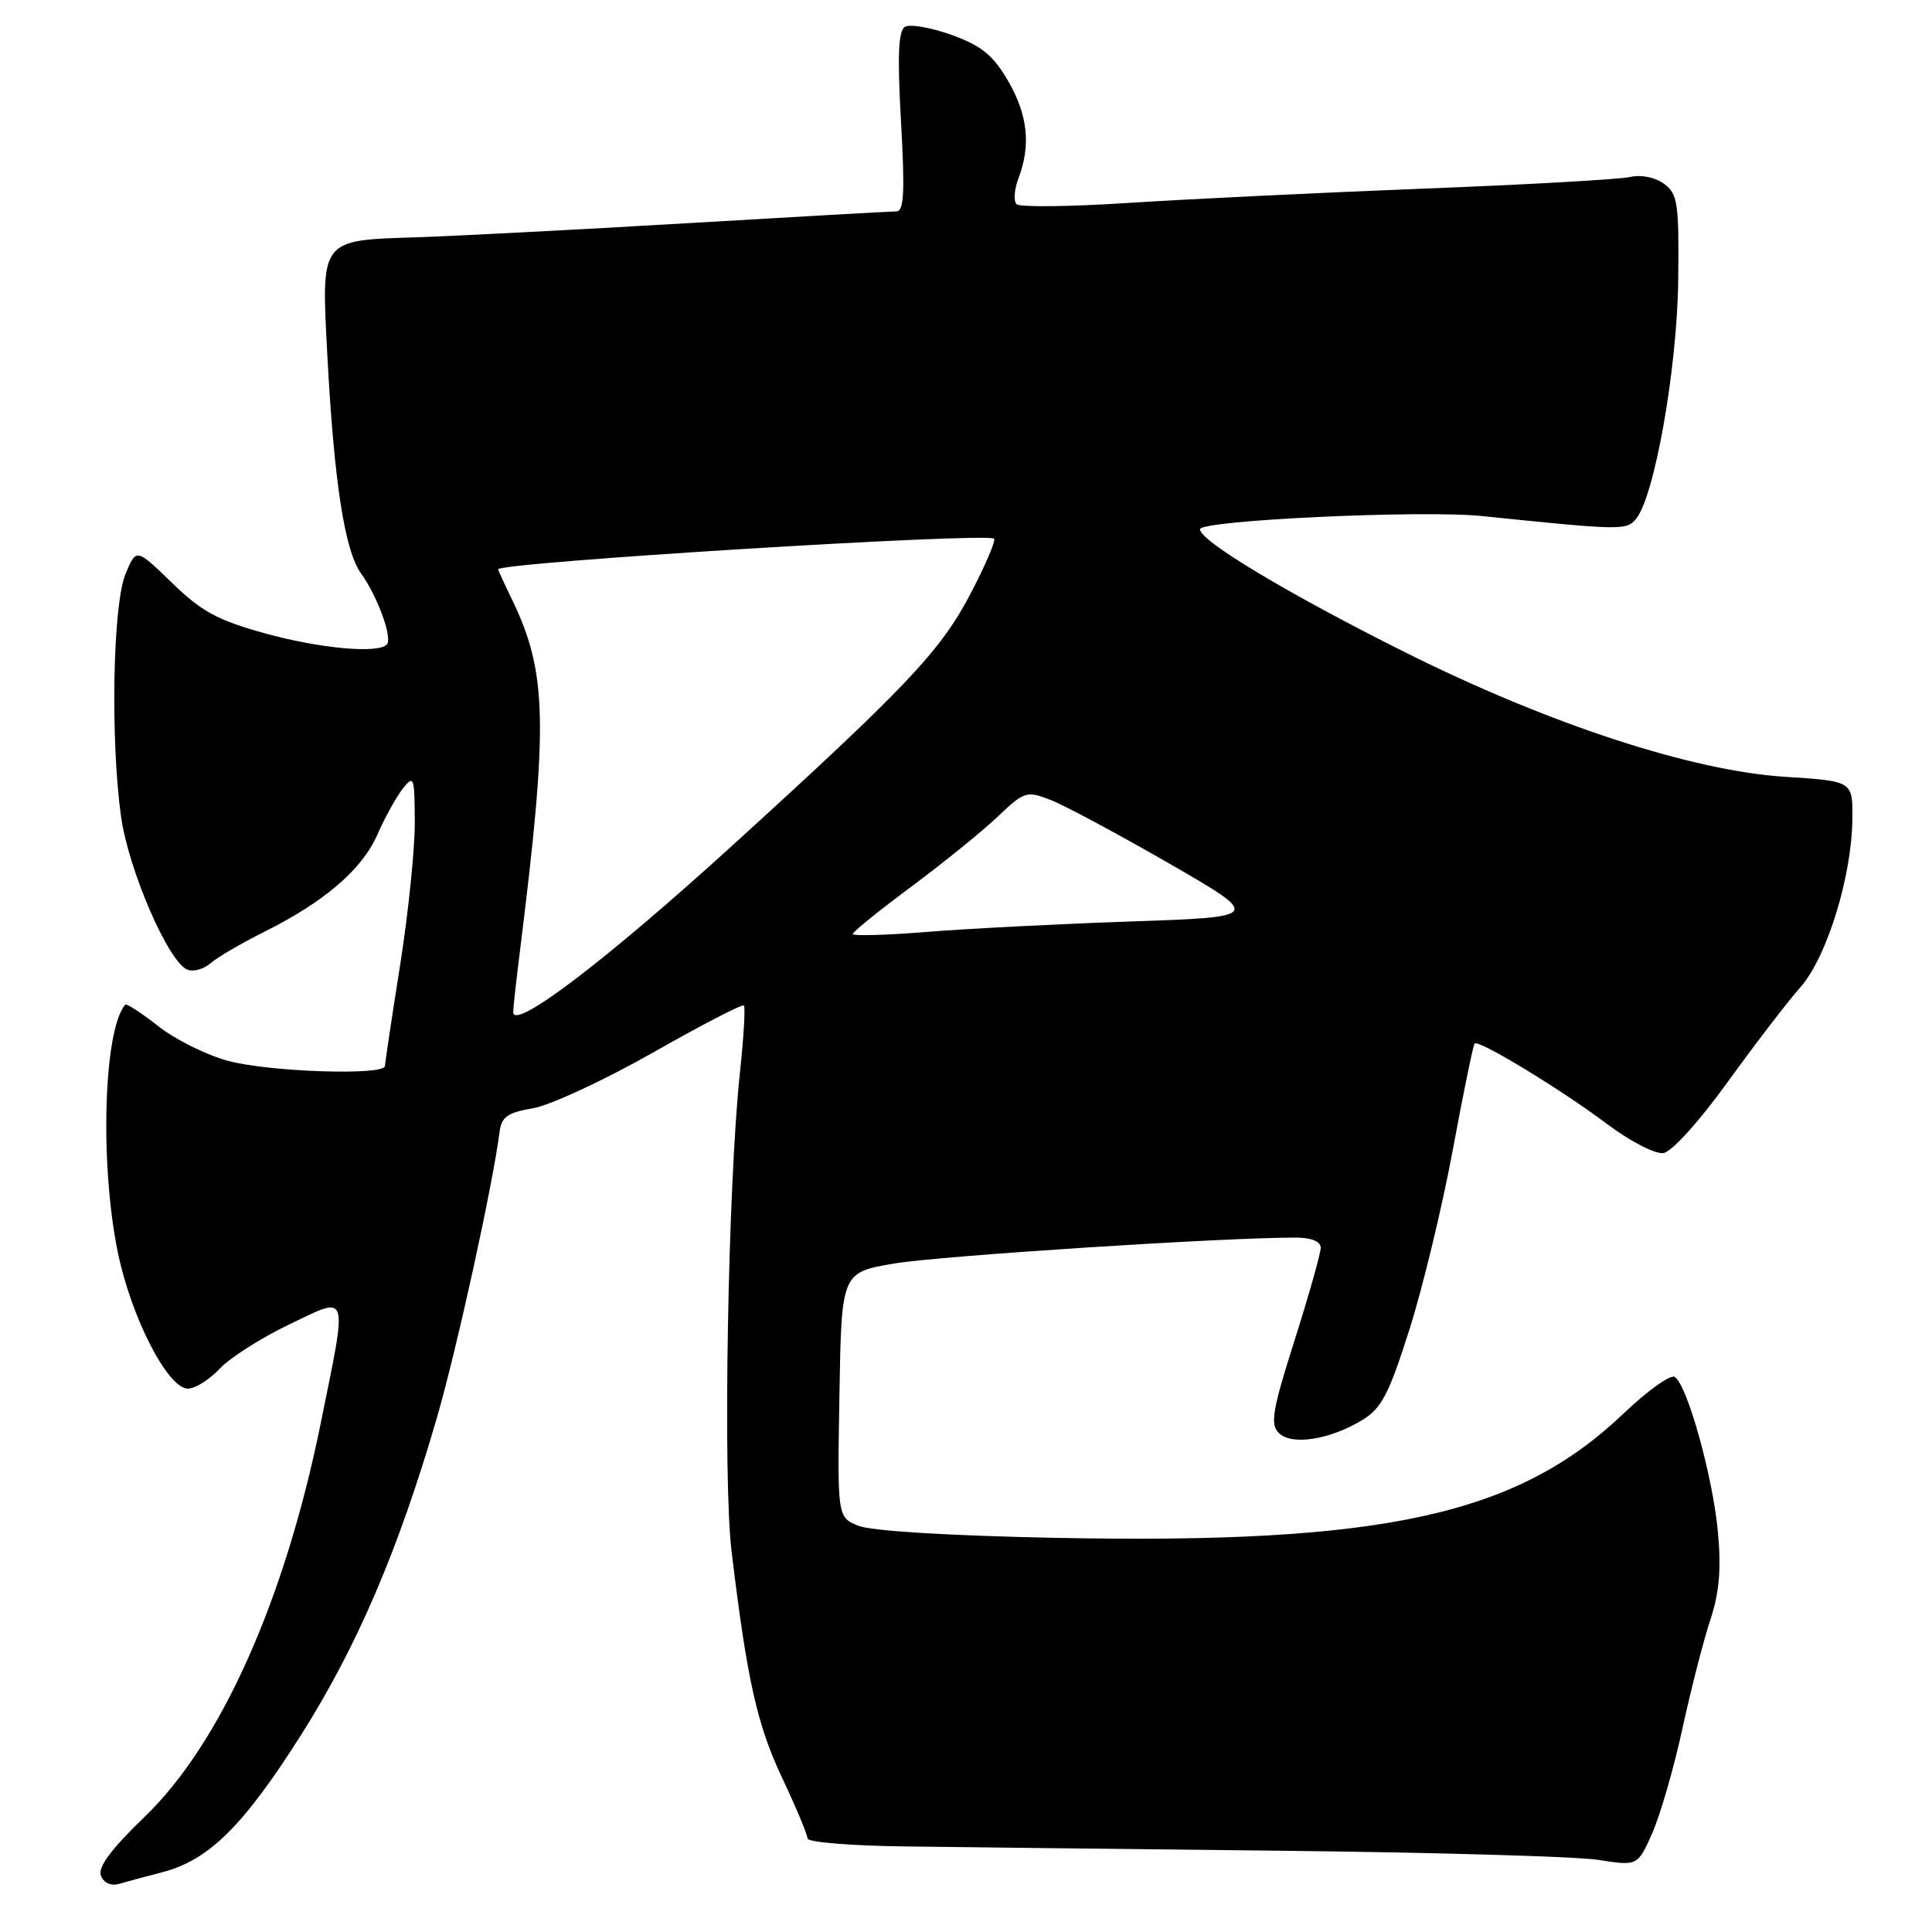 <?xml version="1.0" encoding="UTF-8" standalone="no"?>
<!DOCTYPE svg PUBLIC "-//W3C//DTD SVG 1.1//EN" "http://www.w3.org/Graphics/SVG/1.1/DTD/svg11.dtd" >
<svg xmlns="http://www.w3.org/2000/svg" xmlns:xlink="http://www.w3.org/1999/xlink" version="1.1" viewBox="0 0 256 256">
 <g >
 <path fill="currentColor"
d=" M 21.50 248.08 C 27.67 246.49 32.28 241.92 39.93 229.83 C 47.33 218.14 52.81 205.33 57.89 187.87 C 60.53 178.76 65.29 157.06 66.19 150.02 C 66.45 147.98 67.22 147.43 70.63 146.85 C 72.90 146.46 80.03 143.15 86.47 139.50 C 92.91 135.84 98.35 133.02 98.57 133.23 C 98.78 133.45 98.55 137.42 98.05 142.06 C 96.45 157.06 95.77 195.86 96.93 205.50 C 98.99 222.62 100.31 228.53 103.65 235.60 C 105.49 239.51 107.00 243.11 107.00 243.60 C 107.00 244.10 112.74 244.57 119.75 244.66 C 126.76 244.75 149.15 245.01 169.50 245.23 C 189.85 245.45 208.86 245.99 211.75 246.44 C 217.00 247.26 217.00 247.26 218.94 242.88 C 220.00 240.47 221.81 234.22 222.94 229.00 C 224.08 223.77 225.74 217.30 226.64 214.60 C 227.82 211.02 228.09 207.90 227.63 202.97 C 226.95 195.63 223.56 183.47 221.91 182.45 C 221.35 182.10 218.30 184.27 215.14 187.29 C 200.99 200.78 183.35 204.64 139.73 203.77 C 125.71 203.49 115.40 202.86 113.73 202.17 C 110.95 201.03 110.95 201.03 111.23 184.82 C 111.50 168.61 111.50 168.61 118.50 167.42 C 124.56 166.40 162.42 163.95 171.75 163.99 C 173.80 164.00 175.00 164.50 175.00 165.34 C 175.00 166.08 173.44 171.59 171.54 177.59 C 168.60 186.85 168.28 188.71 169.45 189.88 C 171.14 191.57 176.21 190.78 180.53 188.15 C 183.08 186.59 184.05 184.71 186.79 176.06 C 188.57 170.42 191.15 159.69 192.53 152.22 C 193.92 144.74 195.20 138.46 195.40 138.27 C 195.94 137.73 206.86 144.36 212.98 148.96 C 216.00 151.23 219.34 152.95 220.40 152.79 C 221.52 152.62 225.13 148.63 228.92 143.38 C 232.54 138.37 236.87 132.72 238.55 130.83 C 242.07 126.85 245.37 116.17 245.45 108.50 C 245.50 103.50 245.50 103.50 236.50 102.93 C 224.15 102.14 205.19 95.93 186.20 86.44 C 170.73 78.71 159.00 71.68 159.00 70.13 C 159.00 68.94 188.42 67.56 196.38 68.38 C 214.81 70.28 215.52 70.29 216.78 68.76 C 219.23 65.81 222.23 48.85 222.37 37.17 C 222.49 26.91 222.31 25.70 220.50 24.36 C 219.32 23.49 217.47 23.12 216.00 23.45 C 214.62 23.77 202.25 24.47 188.50 25.00 C 174.75 25.54 157.20 26.39 149.50 26.89 C 141.80 27.39 135.15 27.47 134.71 27.06 C 134.28 26.66 134.39 25.10 134.96 23.60 C 136.63 19.22 136.18 15.16 133.53 10.64 C 131.57 7.29 130.02 6.04 126.07 4.62 C 123.33 3.64 120.55 3.16 119.90 3.56 C 119.03 4.10 118.90 7.47 119.39 16.15 C 119.91 25.45 119.78 28.00 118.78 28.01 C 118.08 28.01 105.58 28.72 91.00 29.58 C 76.42 30.44 60.34 31.27 55.26 31.44 C 42.36 31.85 42.56 31.58 43.37 46.99 C 44.26 63.84 45.67 73.00 47.85 76.00 C 50.04 79.03 52.06 84.61 51.25 85.41 C 50.03 86.64 42.34 85.92 35.06 83.91 C 28.82 82.18 26.67 81.01 22.78 77.22 C 18.05 72.63 18.05 72.63 16.63 76.06 C 14.94 80.12 14.62 98.04 16.04 108.21 C 17.04 115.32 22.34 127.53 24.84 128.49 C 25.64 128.80 27.01 128.41 27.89 127.64 C 28.78 126.86 31.98 124.99 35.00 123.48 C 43.00 119.49 47.97 115.22 50.01 110.58 C 50.99 108.34 52.51 105.60 53.37 104.50 C 54.84 102.63 54.94 102.91 54.96 109.00 C 54.97 112.58 54.09 121.12 53.00 128.00 C 51.91 134.88 51.02 140.84 51.01 141.25 C 50.99 142.54 35.76 142.05 30.26 140.58 C 27.38 139.81 23.20 137.74 20.97 135.97 C 18.73 134.21 16.76 132.93 16.59 133.13 C 13.73 136.46 13.20 154.17 15.61 165.93 C 17.38 174.56 22.23 184.00 24.90 184.00 C 25.86 184.00 27.74 182.82 29.08 181.39 C 30.41 179.95 34.54 177.32 38.25 175.53 C 46.34 171.65 46.09 170.88 42.51 188.53 C 37.76 211.99 29.27 231.00 19.19 240.71 C 14.73 245.01 12.94 247.41 13.37 248.53 C 13.74 249.49 14.70 249.93 15.75 249.63 C 16.71 249.35 19.30 248.65 21.50 248.08 Z  M 68.00 134.11 C 68.00 133.58 68.41 129.85 68.92 125.82 C 72.65 95.95 72.50 89.11 67.90 79.56 C 66.85 77.40 66.00 75.54 66.00 75.44 C 66.00 74.52 130.85 70.52 131.72 71.38 C 131.97 71.64 130.54 74.98 128.53 78.80 C 124.60 86.29 120.04 91.10 97.00 112.07 C 80.29 127.28 68.00 136.62 68.00 134.11 Z  M 113.00 123.76 C 113.00 123.47 116.49 120.65 120.75 117.49 C 125.01 114.32 130.16 110.15 132.19 108.22 C 135.72 104.86 136.03 104.76 139.19 105.99 C 141.01 106.69 148.06 110.47 154.86 114.38 C 167.21 121.50 167.21 121.50 149.86 122.10 C 140.31 122.43 128.11 123.05 122.75 123.49 C 117.39 123.92 113.00 124.04 113.00 123.76 Z "/>
</g>
</svg>